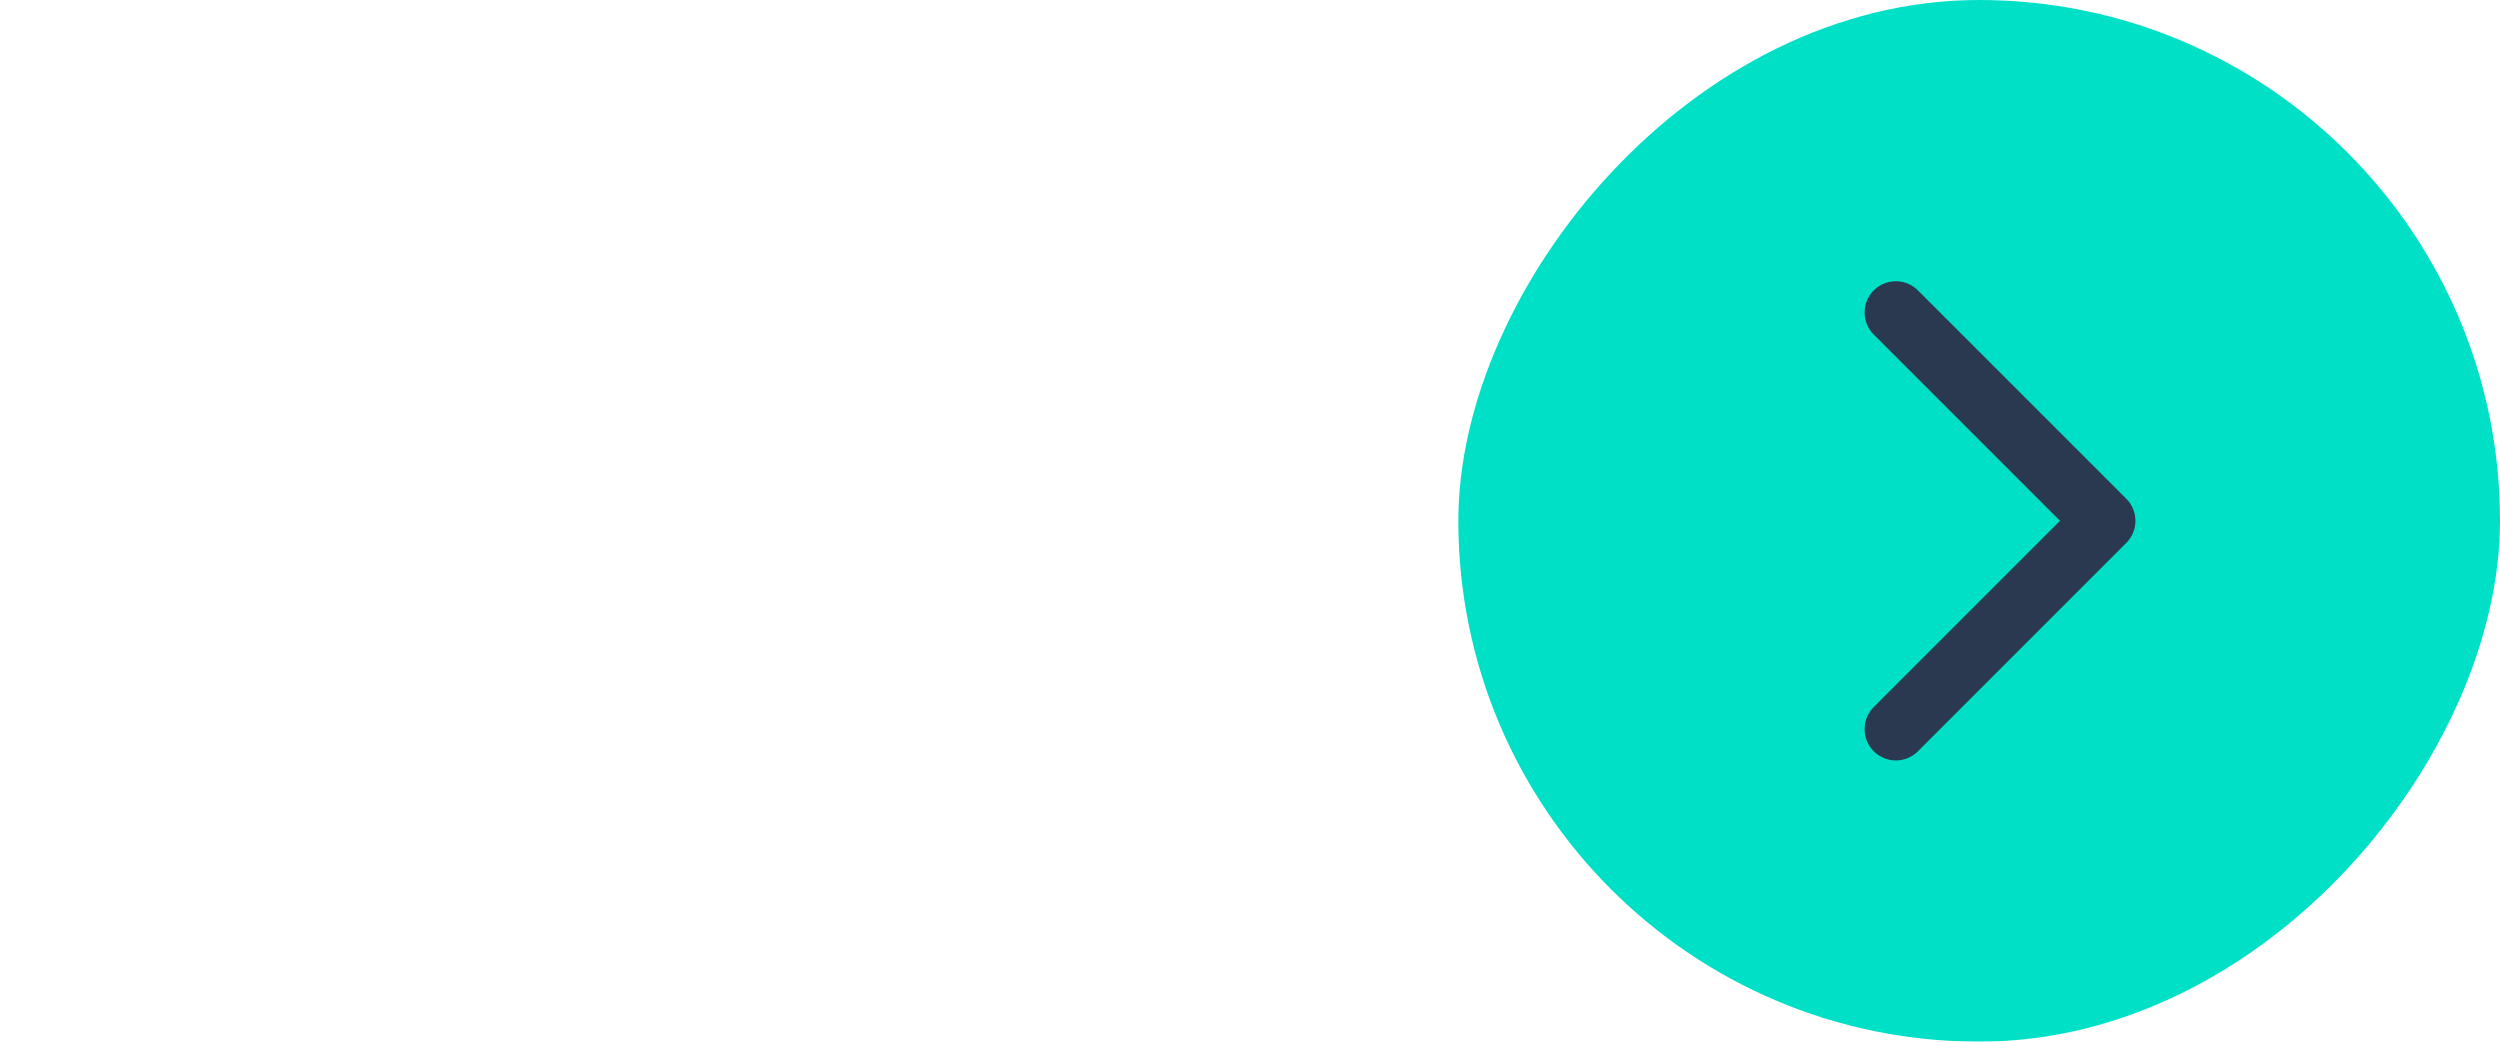 <svg width="120" height="50" viewBox="0 0 120 50" fill="none" xmlns="http://www.w3.org/2000/svg">
<g filter="url(#filter0_b_14_132)">
<rect x="0.5" y="0.5" width="49" height="49" rx="24.5" stroke="white"/>
</g>
<g clip-path="url(#clip0_14_132)">
<path d="M29 15L19 25L29 35" stroke="white" stroke-width="3" stroke-linecap="round" stroke-linejoin="round"/>
</g>
<g filter="url(#filter1_b_14_132)">
<rect width="50" height="50" rx="25" transform="matrix(-1 0 0 1 120 0)" fill="#00E0C7"/>
</g>
<g clip-path="url(#clip1_14_132)">
<path d="M91 15L101 25L91 35" stroke="#2A3950" stroke-width="3" stroke-linecap="round" stroke-linejoin="round"/>
</g>
<defs>
<filter id="filter0_b_14_132" x="-1" y="-1" width="52" height="52" filterUnits="userSpaceOnUse" color-interpolation-filters="sRGB">
<feFlood flood-opacity="0" result="BackgroundImageFix"/>
<feGaussianBlur in="BackgroundImageFix" stdDeviation="0.5"/>
<feComposite in2="SourceAlpha" operator="in" result="effect1_backgroundBlur_14_132"/>
<feBlend mode="normal" in="SourceGraphic" in2="effect1_backgroundBlur_14_132" result="shape"/>
</filter>
<filter id="filter1_b_14_132" x="69" y="-1" width="52" height="52" filterUnits="userSpaceOnUse" color-interpolation-filters="sRGB">
<feFlood flood-opacity="0" result="BackgroundImageFix"/>
<feGaussianBlur in="BackgroundImageFix" stdDeviation="0.5"/>
<feComposite in2="SourceAlpha" operator="in" result="effect1_backgroundBlur_14_132"/>
<feBlend mode="normal" in="SourceGraphic" in2="effect1_backgroundBlur_14_132" result="shape"/>
</filter>
<clipPath id="clip0_14_132">
<rect width="32" height="32" fill="white" transform="matrix(-1 0 0 1 41 9)"/>
</clipPath>
<clipPath id="clip1_14_132">
<rect width="32" height="32" fill="white" transform="translate(79 9)"/>
</clipPath>
</defs>
</svg>
